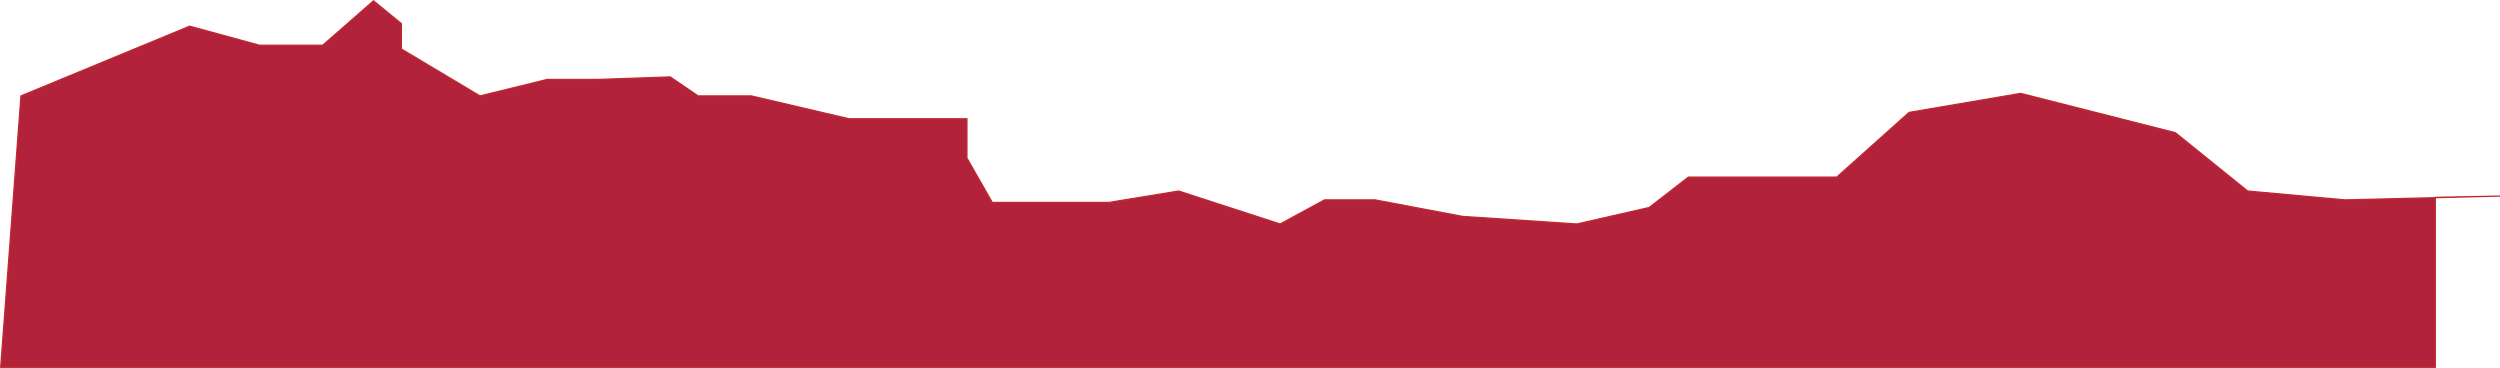 <svg xmlns="http://www.w3.org/2000/svg" viewBox="0 0 1971.55 290.15"><defs><style>.cls-1{fill:#b2233b;stroke:#c1272d;stroke-miterlimit:10;}</style></defs><title>Layer 2 (2)</title><g id="Layer_2" data-name="Layer 2"><g id="Layer_2-2" data-name="Layer 2"><path class="cls-1" d="M16.54,75.65l133-55,55,15h50l40-35,22,18v20l62,37,53-13h40l57-2,22,15h42l77,18h93v31l20,35h92l55-9,80,26,35-19h40l68.68,13,90.32,6,57-13,31-24h117l57-51,88-15,122,31,57,46,77,7,122-3-51,1v134H.54Z"/></g></g></svg>